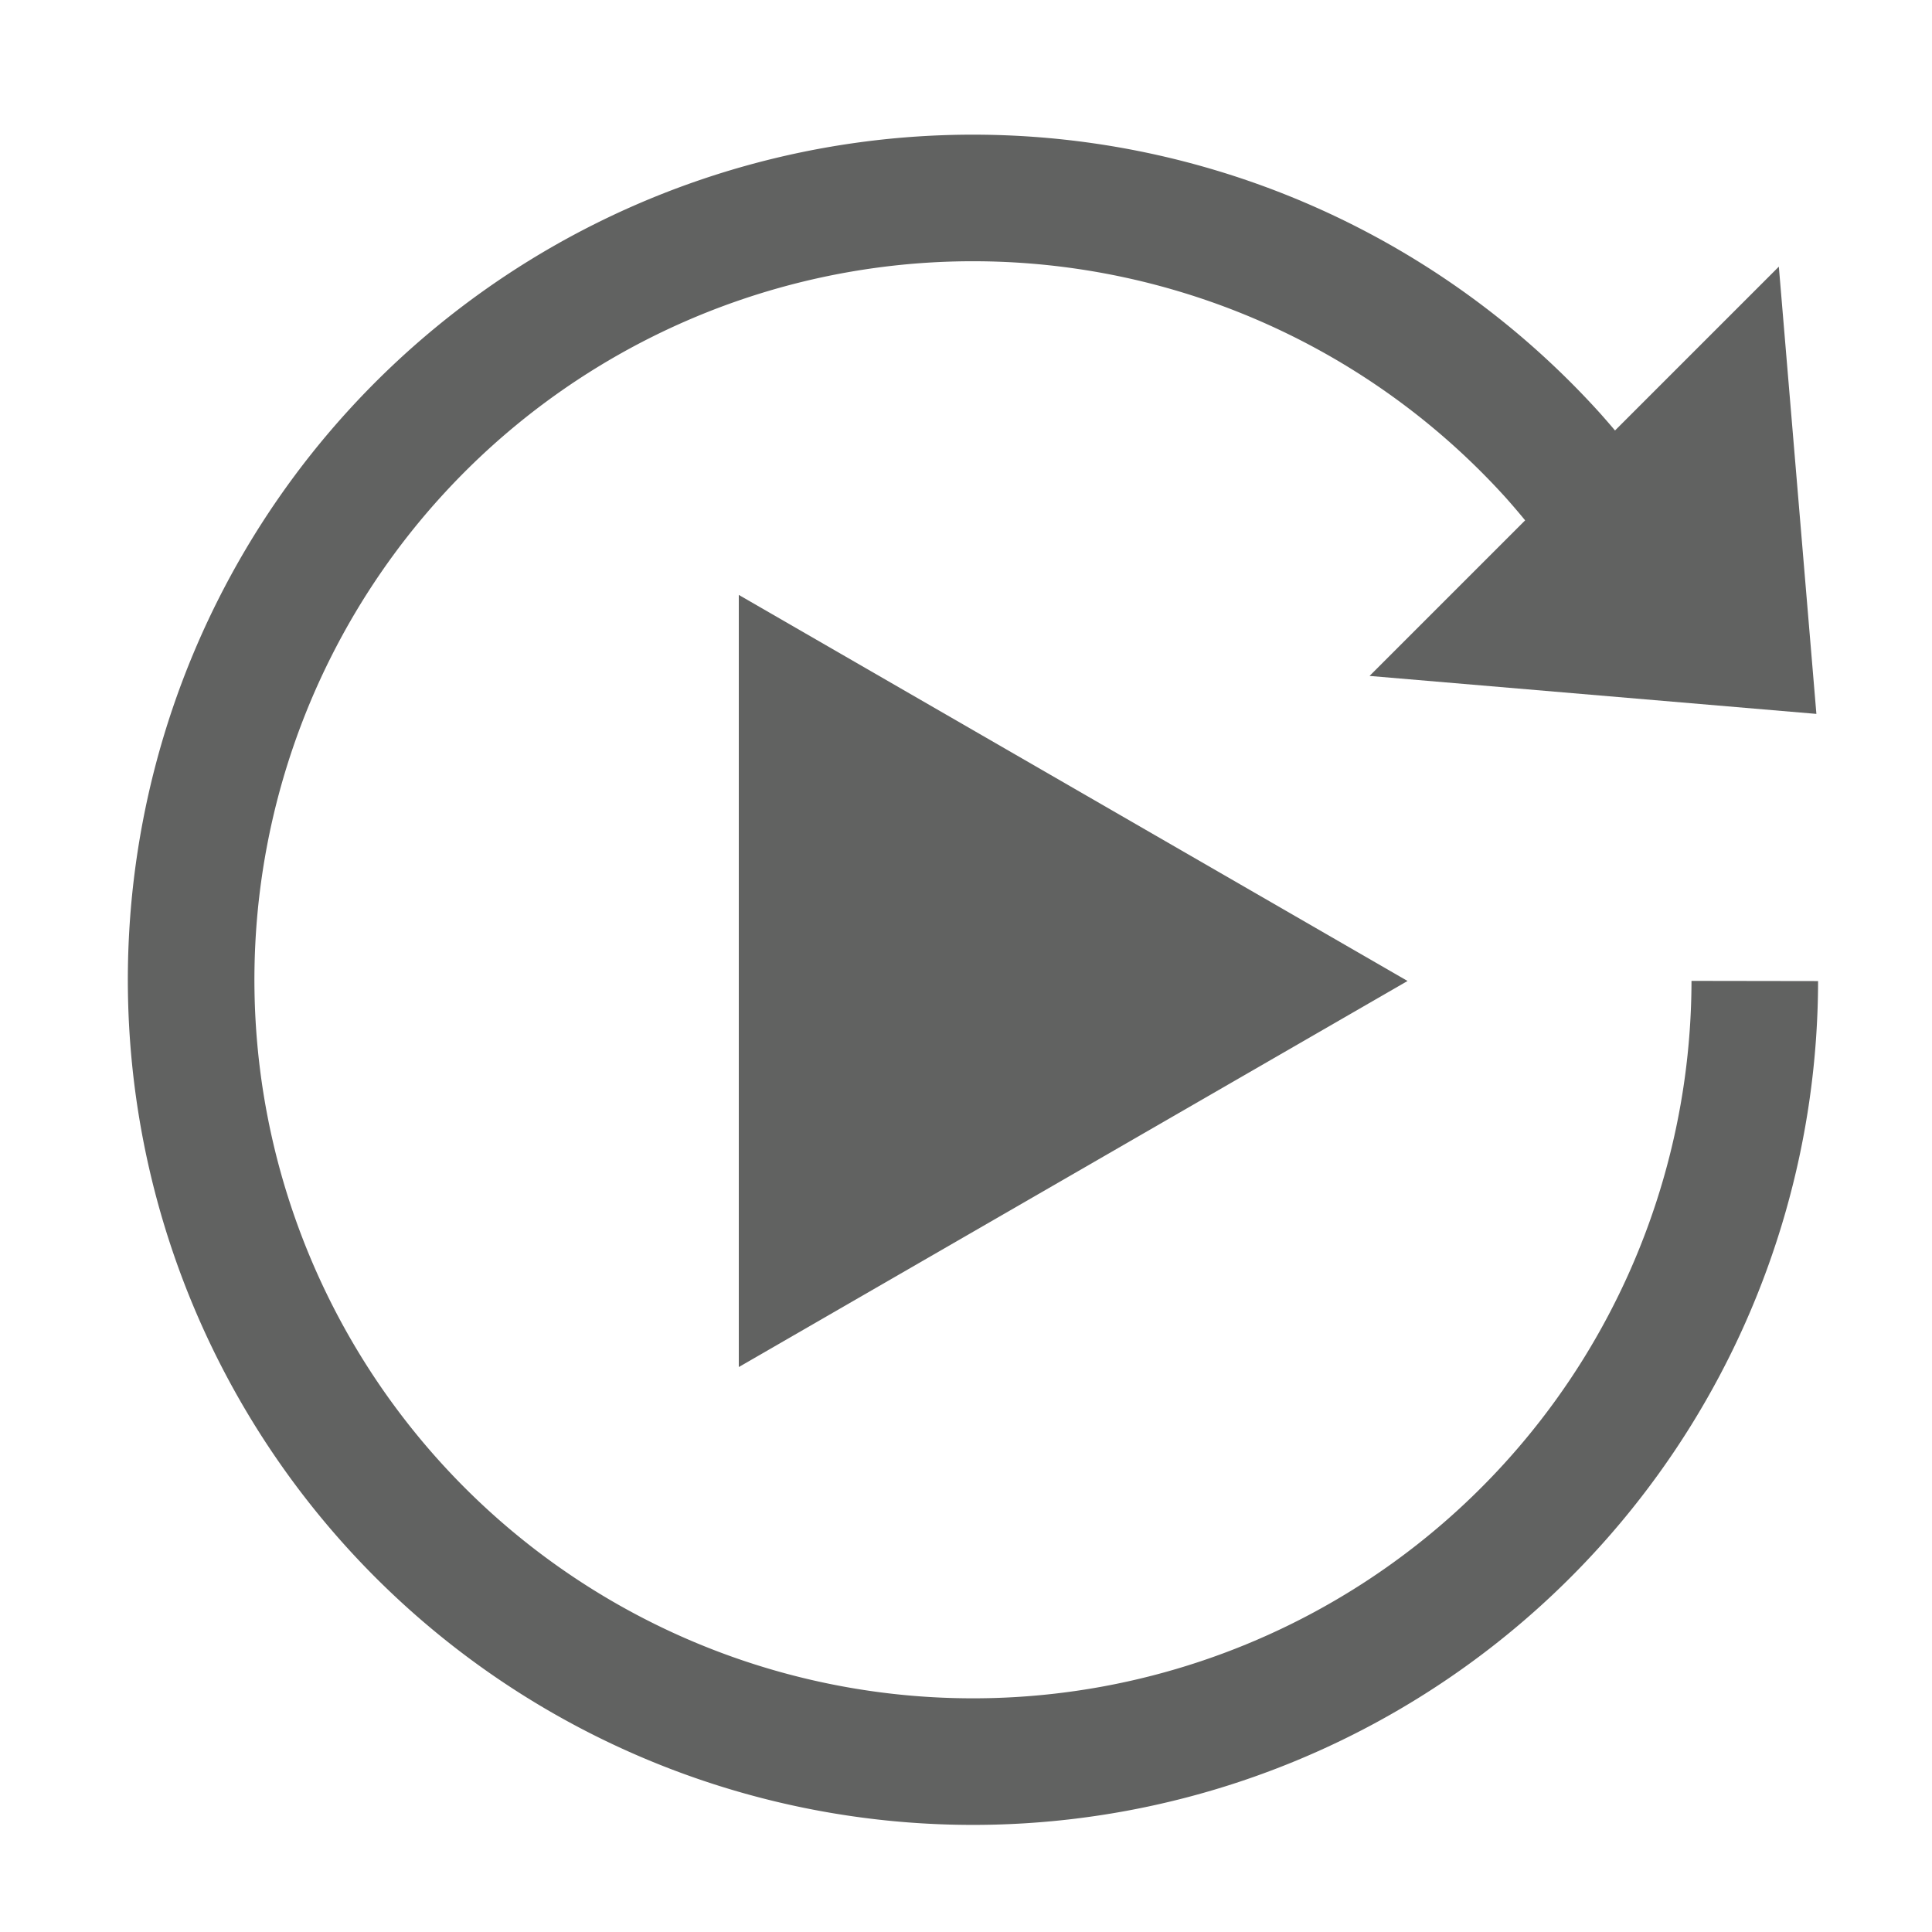 <svg id="Layer_1" data-name="Layer 1" xmlns="http://www.w3.org/2000/svg" viewBox="0 0 45.79 45.79">
  <defs>
    <style>
      .cls-1 {
        fill: none;
        stroke: #616261;
        stroke-miterlimit: 10;
        stroke-width: 3px;
      }

      .cls-2 {
        fill: #616261;
      }
    </style>
  </defs>
  <title>restart-runall</title>
  <path class="cls-1" d="M41.59,23.25A18.53,18.53,0,1,1,36.81,10.8a18.75,18.75,0,0,1,2.18,3"/>
  <polygon class="cls-2" points="33.36 23.25 17.51 14.1 17.51 32.4 33.36 23.25"/>
  <polygon class="cls-2" points="43.05 16.92 42.16 6.32 32.46 16.02 43.05 16.92"/>
</svg>

